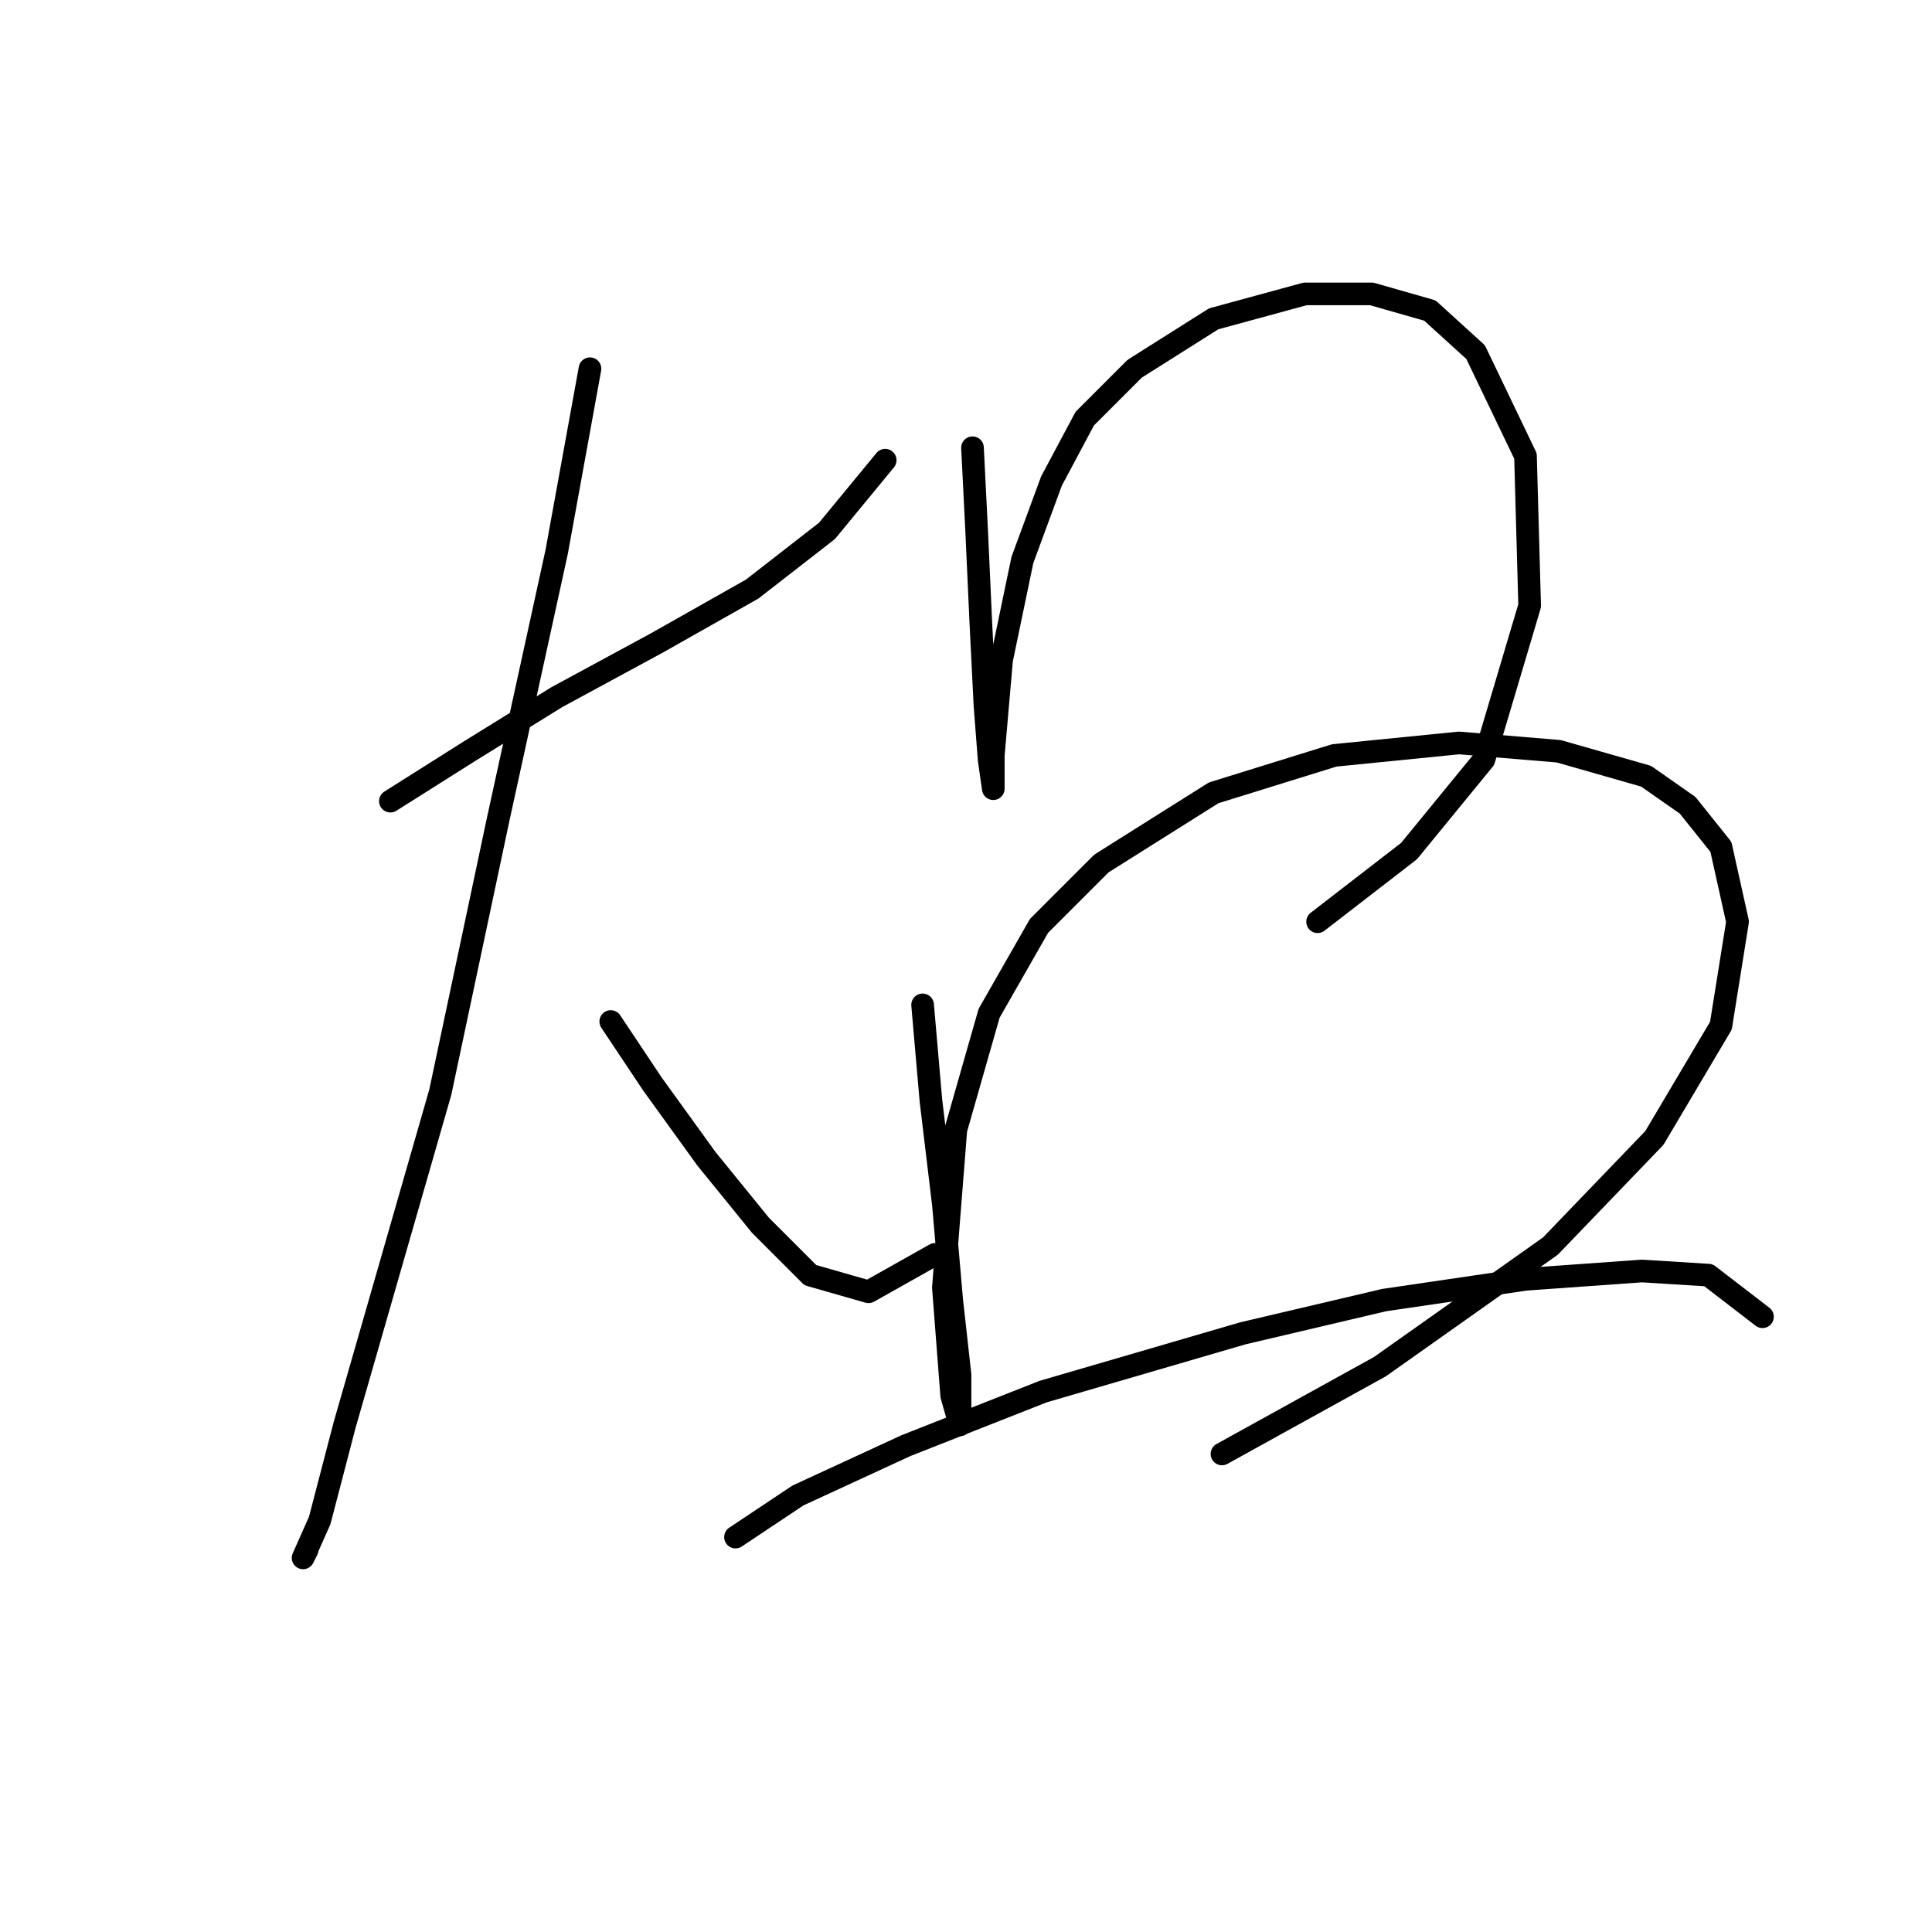 <?xml version="1.0" standalone="no"?>
    <svg width="256" height="256" xmlns="http://www.w3.org/2000/svg" version="1.1">
    <polyline stroke="black" stroke-width="3" stroke-linecap="round" fill="transparent" stroke-linejoin="round" points="51.729 106.157 62.197 99.546 73.767 92.384 86.99 85.221 99.661 78.059 109.578 70.346 117.291 60.98 117.291 60.98 " />
        <polyline stroke="black" stroke-width="3" stroke-linecap="round" fill="transparent" stroke-linejoin="round" points="78.175 48.859 73.767 73.101 66.054 108.361 58.341 144.723 45.669 188.798 42.363 201.47 40.16 206.428 40.711 205.326 40.711 205.326 " />
        <polyline stroke="black" stroke-width="3" stroke-linecap="round" fill="transparent" stroke-linejoin="round" points="80.929 135.357 86.439 143.621 93.601 153.538 100.763 162.353 107.374 168.964 115.087 171.168 123.902 166.21 123.902 166.21 " />
        <polyline stroke="black" stroke-width="3" stroke-linecap="round" fill="transparent" stroke-linejoin="round" points="128.861 59.327 129.412 70.346 129.963 82.467 130.514 93.486 131.065 100.648 131.616 104.504 131.616 104.504 131.616 100.097 132.718 87.425 135.472 74.203 139.329 63.735 143.736 55.471 150.348 48.859 160.815 42.248 172.936 38.943 181.751 38.943 189.464 41.146 195.525 46.656 202.136 60.429 202.687 80.263 196.627 100.648 186.71 112.768 174.589 122.134 174.589 122.134 " />
        <polyline stroke="black" stroke-width="3" stroke-linecap="round" fill="transparent" stroke-linejoin="round" points="122.25 133.153 123.352 145.825 125.004 159.598 126.106 172.27 127.208 182.187 127.208 187.145 127.208 188.798 126.106 184.942 125.004 170.617 126.657 149.681 131.065 134.255 137.676 122.685 145.94 114.421 160.815 105.055 176.793 100.097 193.321 98.444 206.543 99.546 218.113 102.852 223.623 106.708 228.03 112.218 230.234 122.134 228.03 135.908 219.215 150.783 205.442 165.108 182.853 181.085 161.917 192.655 161.917 192.655 " />
        <polyline stroke="black" stroke-width="3" stroke-linecap="round" fill="transparent" stroke-linejoin="round" points="97.457 203.673 105.721 198.164 120.046 191.553 138.227 184.391 164.672 176.677 183.404 172.27 202.136 169.515 217.562 168.413 226.377 168.964 233.539 174.474 233.539 174.474 " />
        </svg>